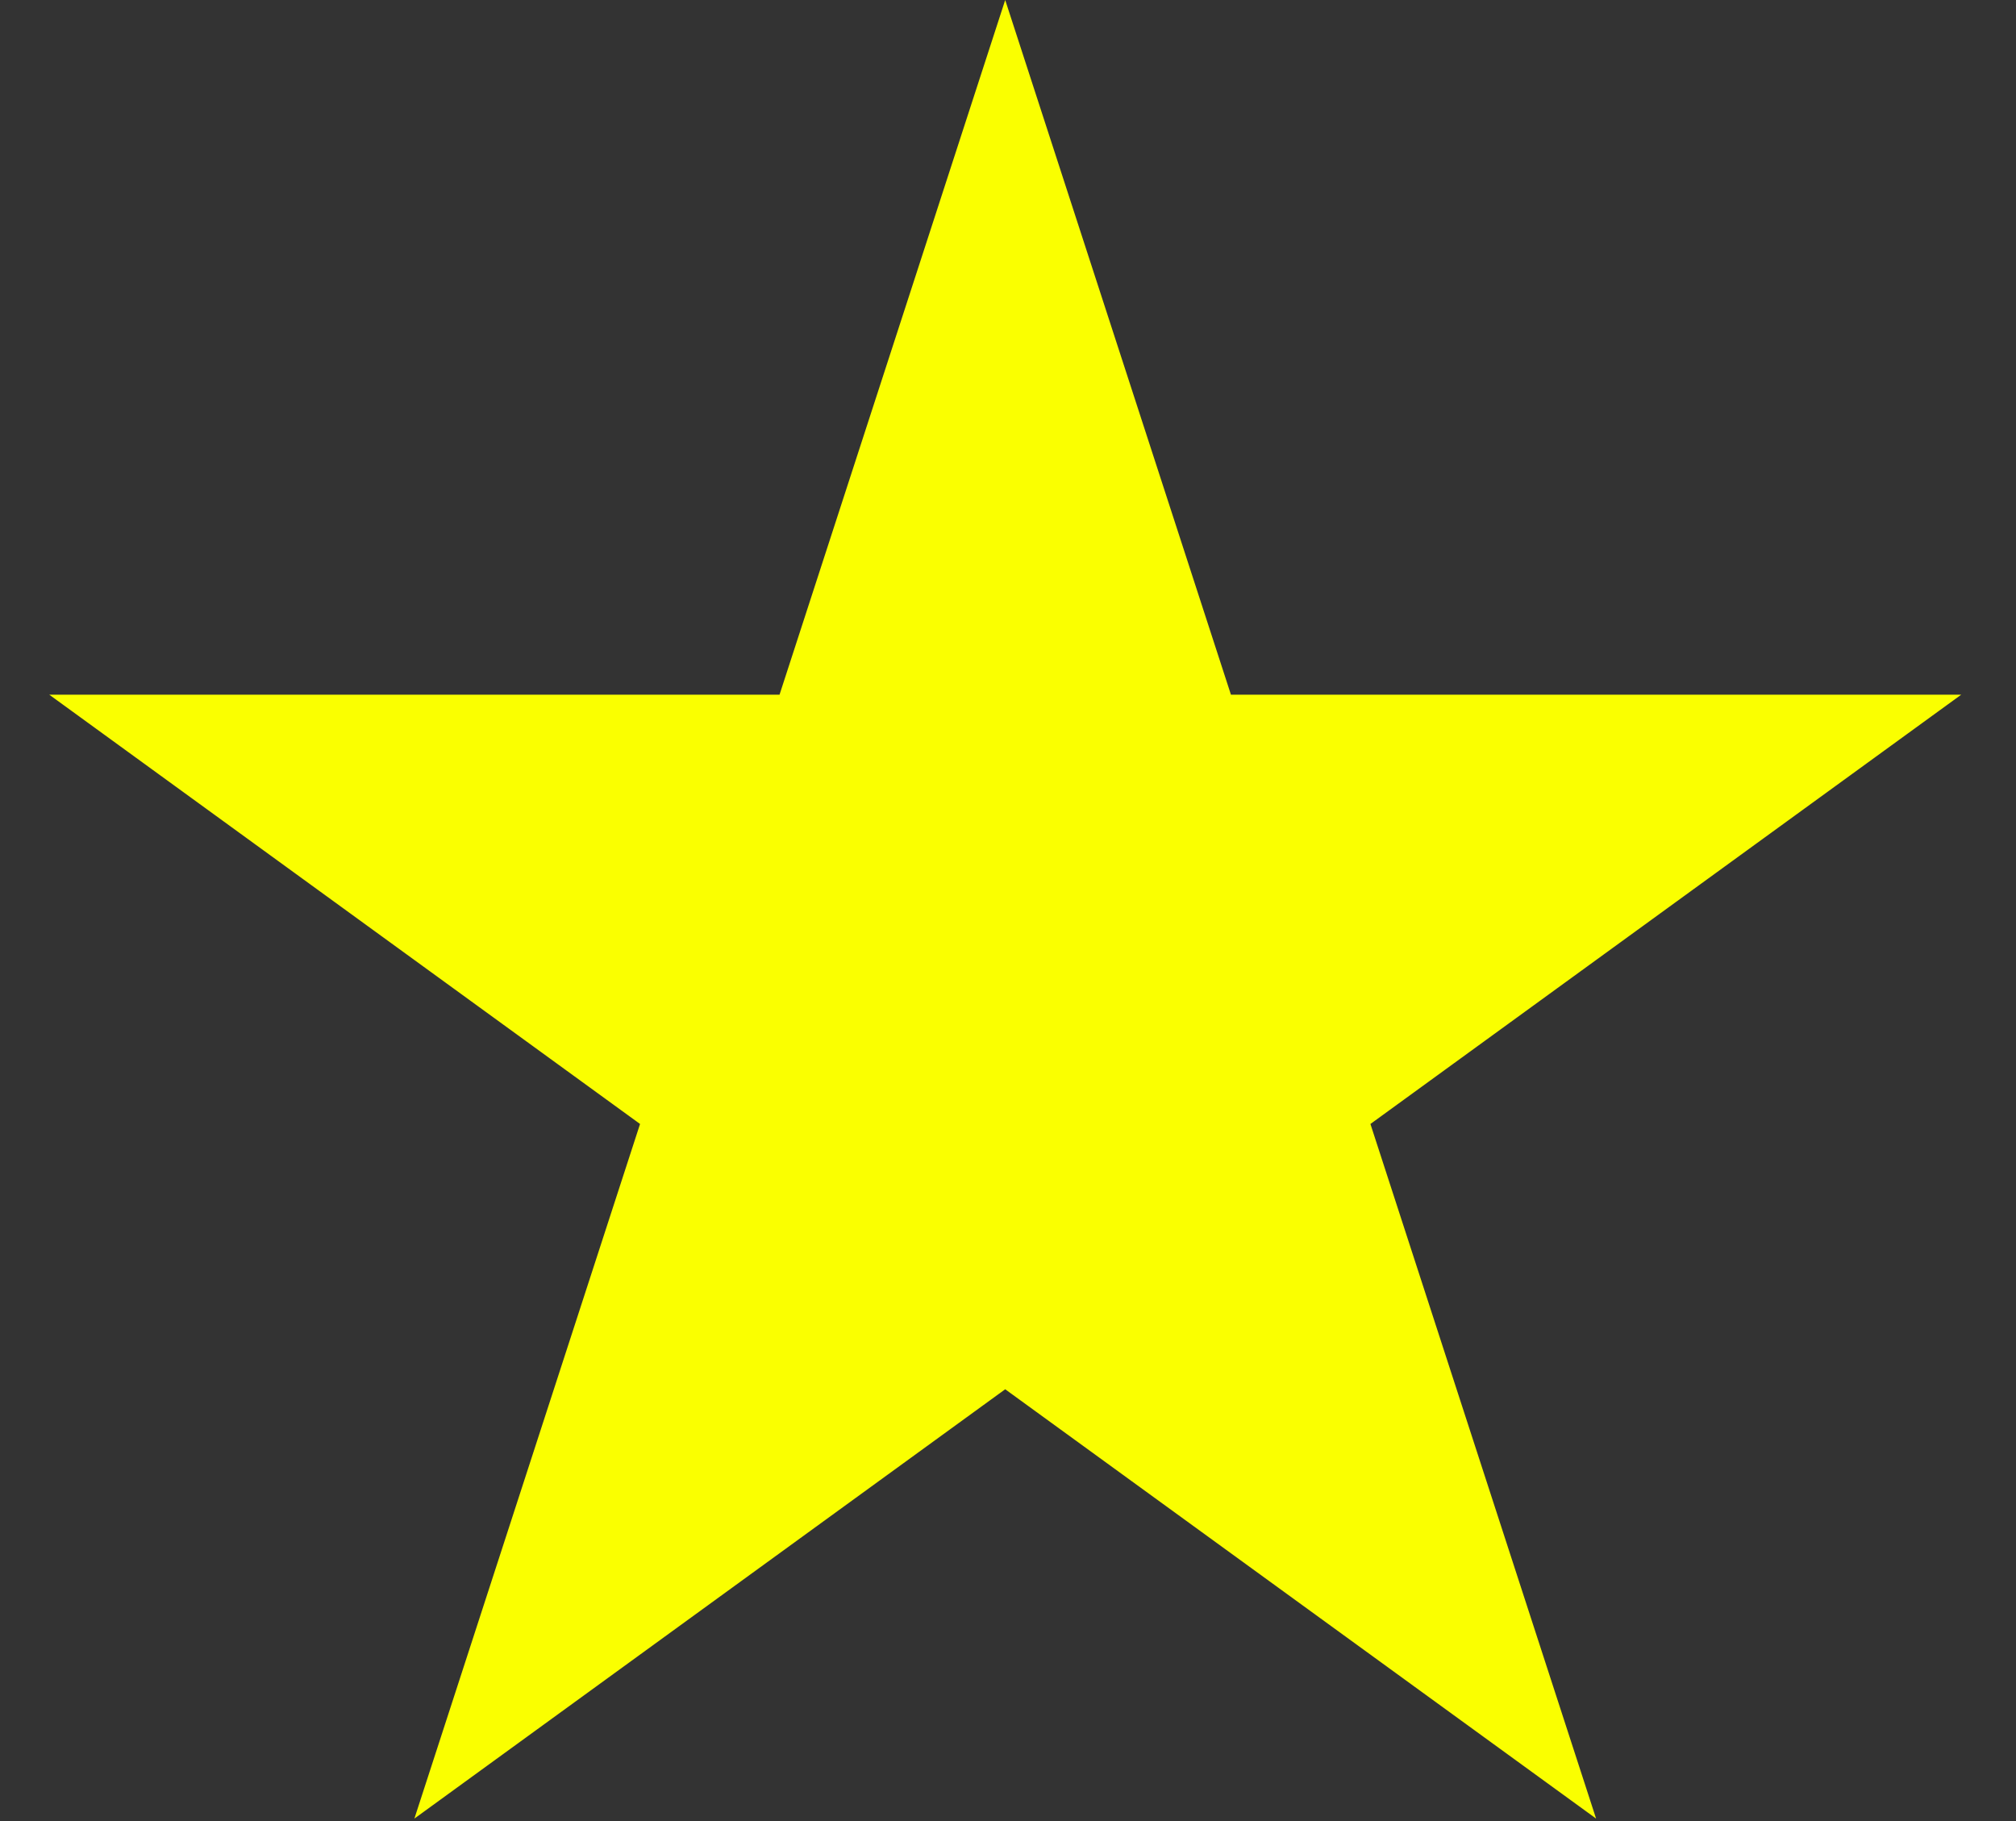 <svg width="31" height="28" viewBox="0 0 31 28" fill="none" xmlns="http://www.w3.org/2000/svg">
<rect x="0" y="0" width="31" height="28" fill="#333333" stroke="none"/>
<path d="M15.457 0L18.928 10.681L30.158 10.681L21.073 17.282L24.543 27.962L15.457 21.361L6.372 27.962L9.842 17.282L0.757 10.681L11.987 10.681L15.457 0Z" fill="#FAFF00"/>
</svg>
